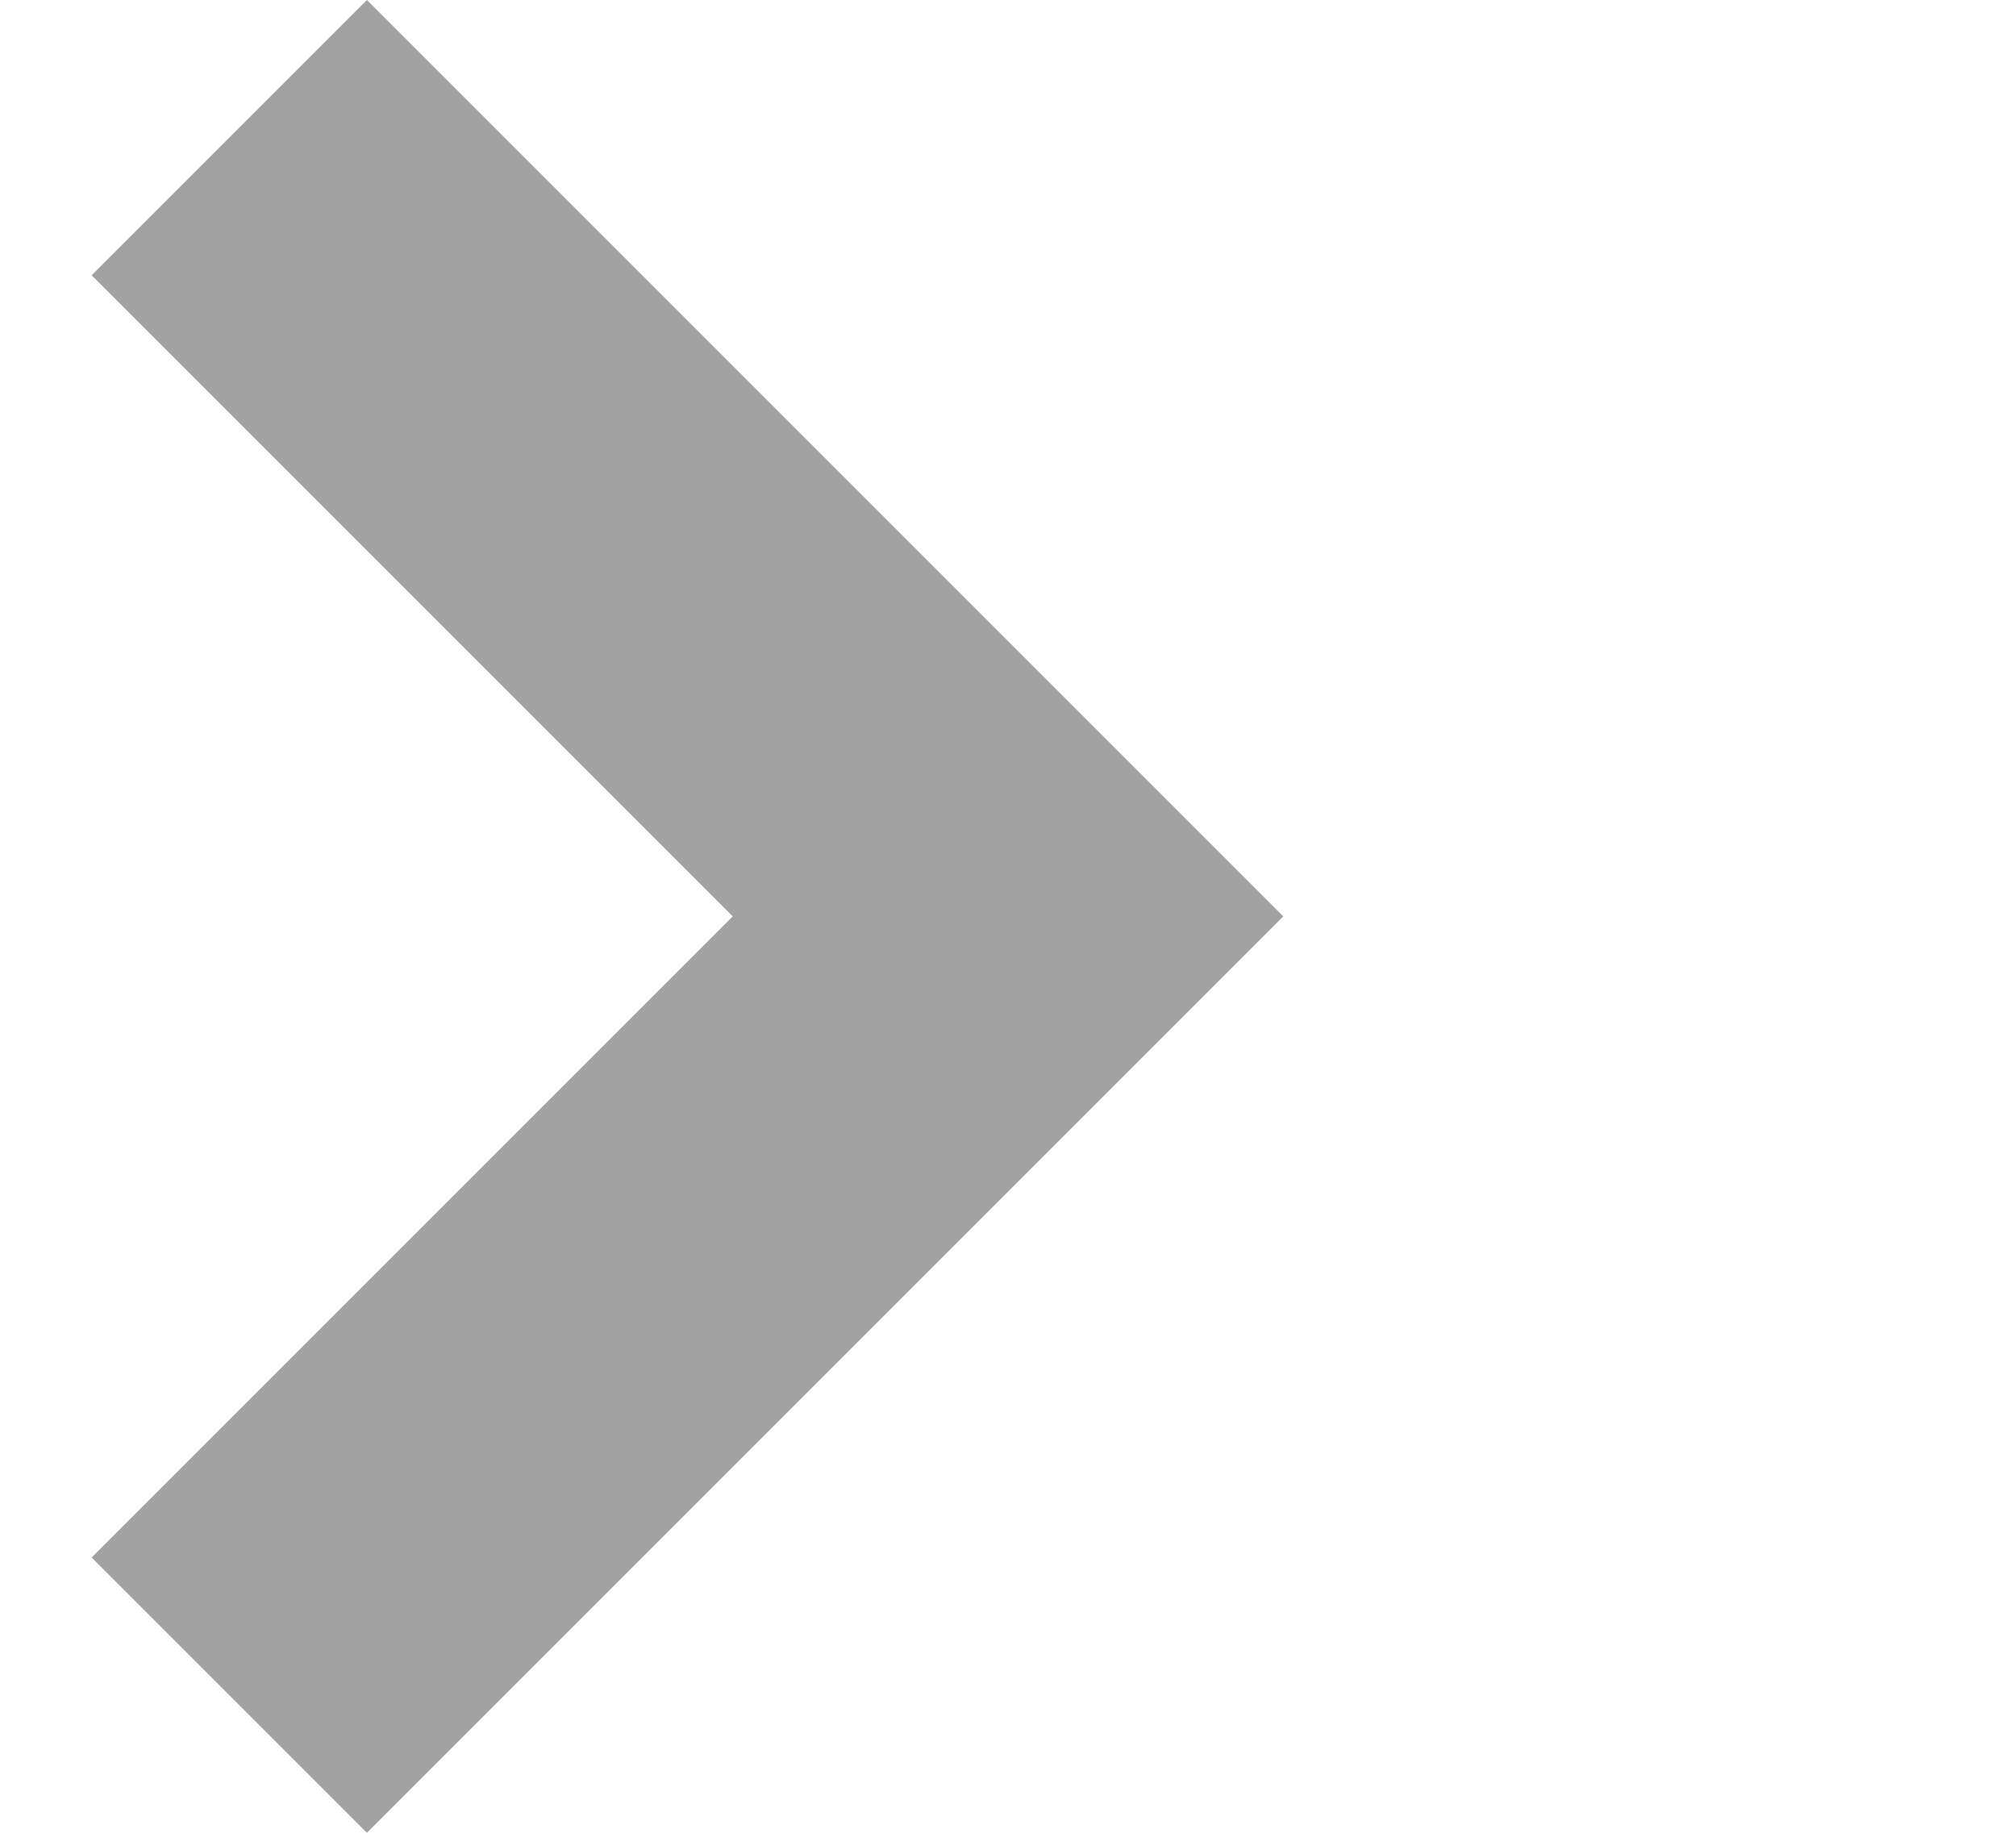 <svg width="11" height="10" viewBox="0 0 11 10" fill="none" xmlns="http://www.w3.org/2000/svg">
<path d="M0.5 1.502L2.002 -6.56637e-08L7.002 5L2.002 10L0.5 8.498L3.998 5L0.5 1.502Z" fill="#A1A1A1"/>
</svg>
